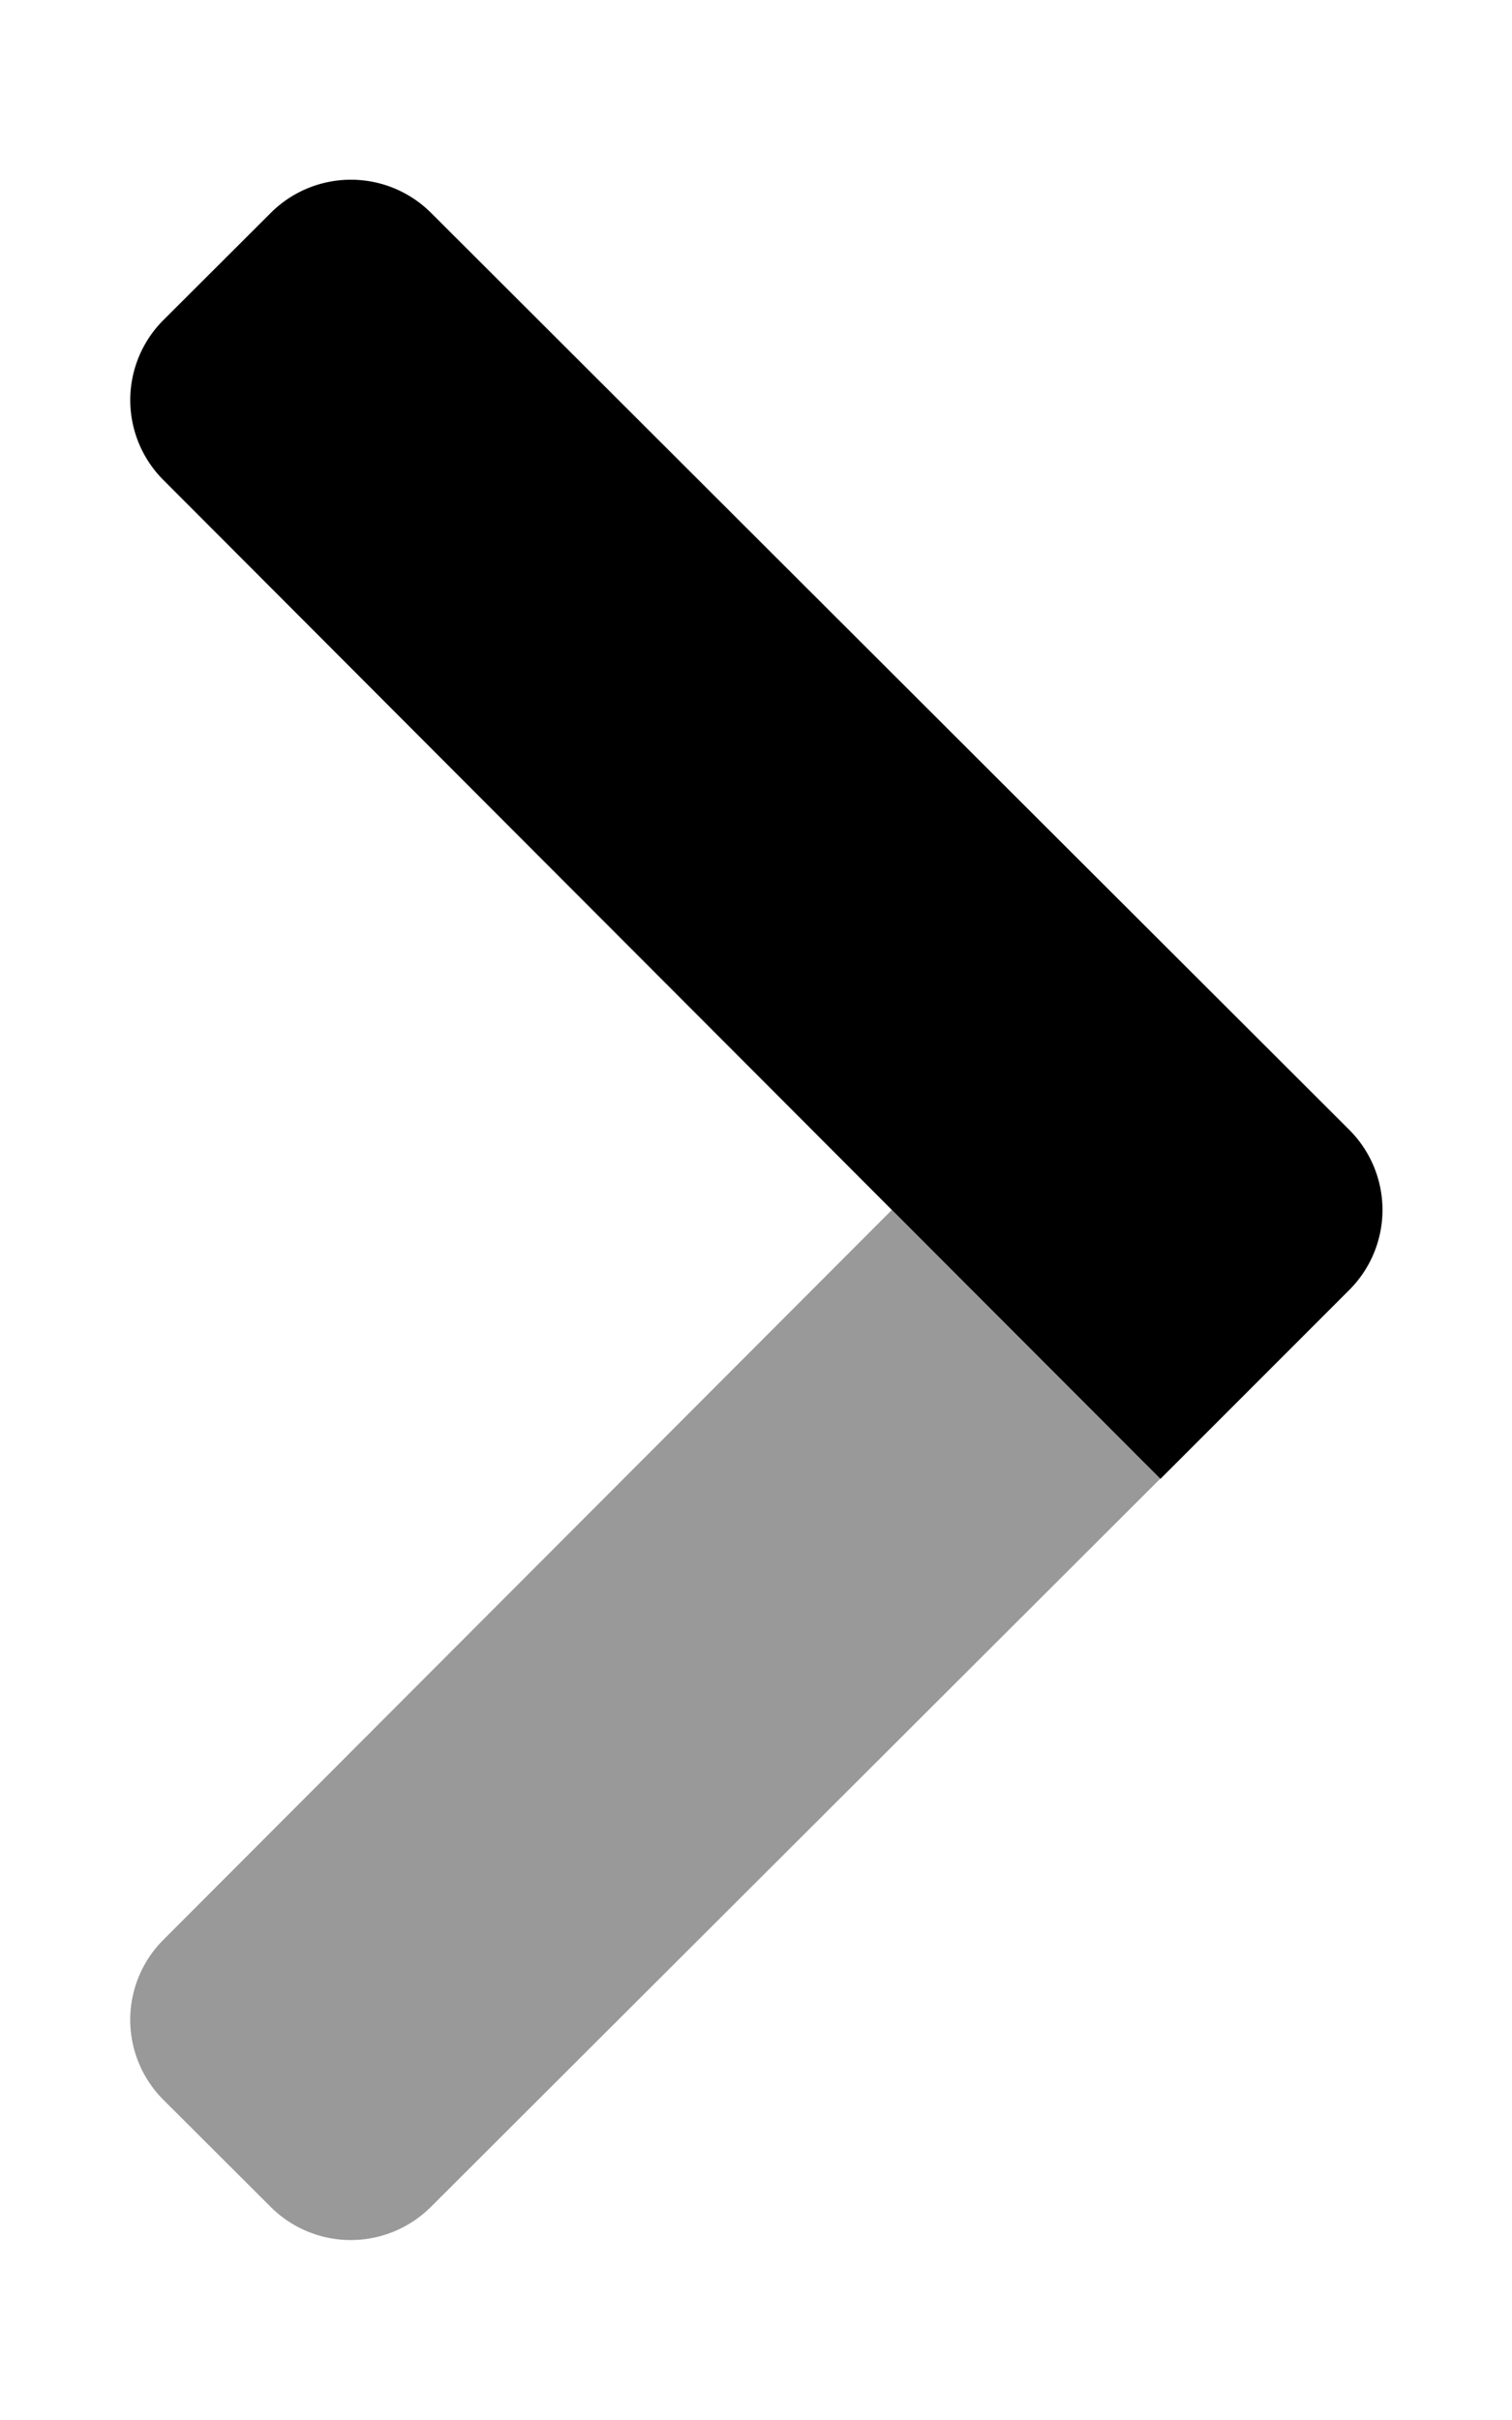 <svg xmlns="http://www.w3.org/2000/svg"
     viewBox="0 0 320 512"><!-- Font Awesome Pro 5.15.2 by @fontawesome - https://fontawesome.com License - https://fontawesome.com/license (Commercial License) -->
    <defs>
        <style>.fa-secondary{opacity:.4}</style>
    </defs>
    <path d="M188.74 256l56.78 56.89L91.21 466.9a24 24 0 0 1-33.94 0l-22.7-22.65a23.93 23.93 0 0 1 0-33.84z"
          class="fa-secondary"/>
    <path d="M91.25 45.06l194.33 194a23.93 23.93 0 0 1 0 33.84l-40 40-211-211.34a23.92 23.92 0 0 1 0-33.84l22.7-22.65a24 24 0 0 1 33.97-.01z"
          class="fa-primary"/>
</svg>
